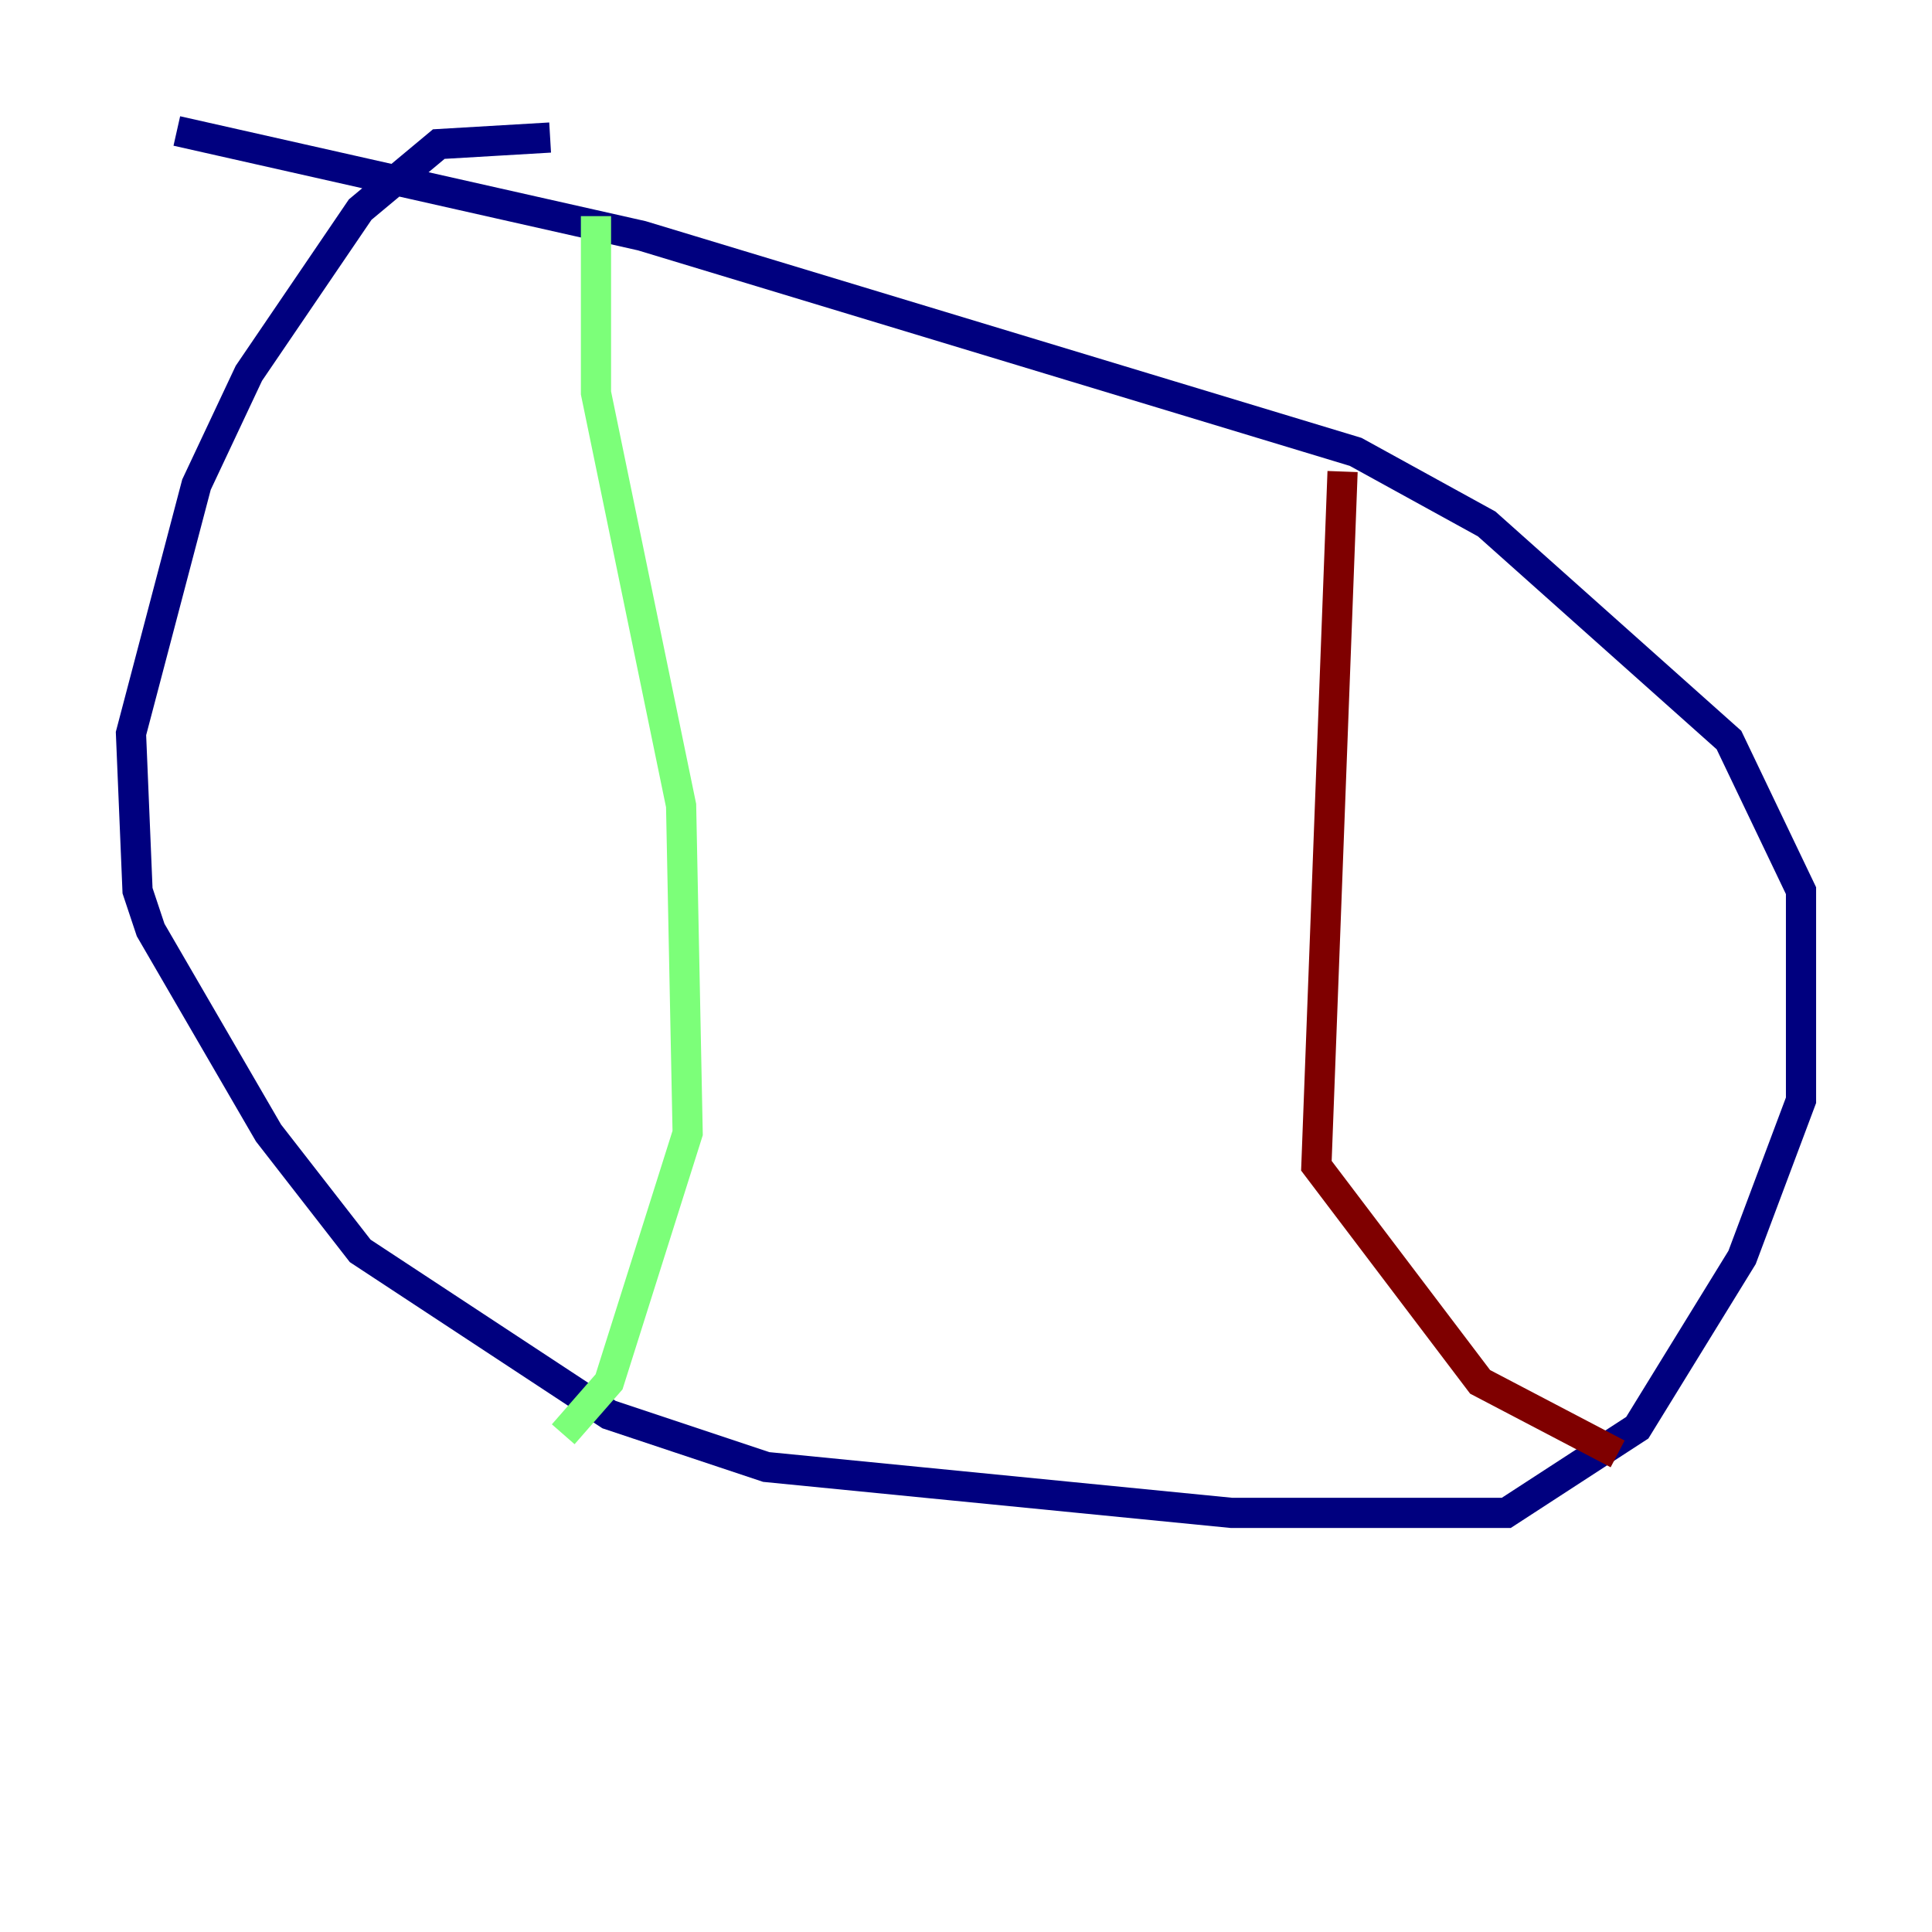 <?xml version="1.0" encoding="utf-8" ?>
<svg baseProfile="tiny" height="128" version="1.2" viewBox="0,0,128,128" width="128" xmlns="http://www.w3.org/2000/svg" xmlns:ev="http://www.w3.org/2001/xml-events" xmlns:xlink="http://www.w3.org/1999/xlink"><defs /><polyline fill="none" points="36.447,9.112 29.071,9.546 23.864,13.885 16.488,24.732 13.017,32.108 8.678,48.597 9.112,59.01 9.98,61.614 17.79,75.064 23.864,82.875 40.352,93.722 50.766,97.193 81.573,100.231 99.797,100.231 108.475,94.59 115.417,83.308 119.322,72.895 119.322,59.01 114.549,49.031 98.495,34.712 89.817,29.939 42.522,15.62 11.715,8.678" stroke="#00007f" stroke-width="2" /><polyline fill="none" points="39.485,14.319 39.485,26.034 45.125,53.37 45.559,75.064 40.352,91.552 37.315,95.024" stroke="#7cff79" stroke-width="2" /><polyline fill="none" points="88.949,31.241 87.214,77.234 98.061,91.552 107.173,96.325" stroke="#7f0000" stroke-width="2" /></svg>